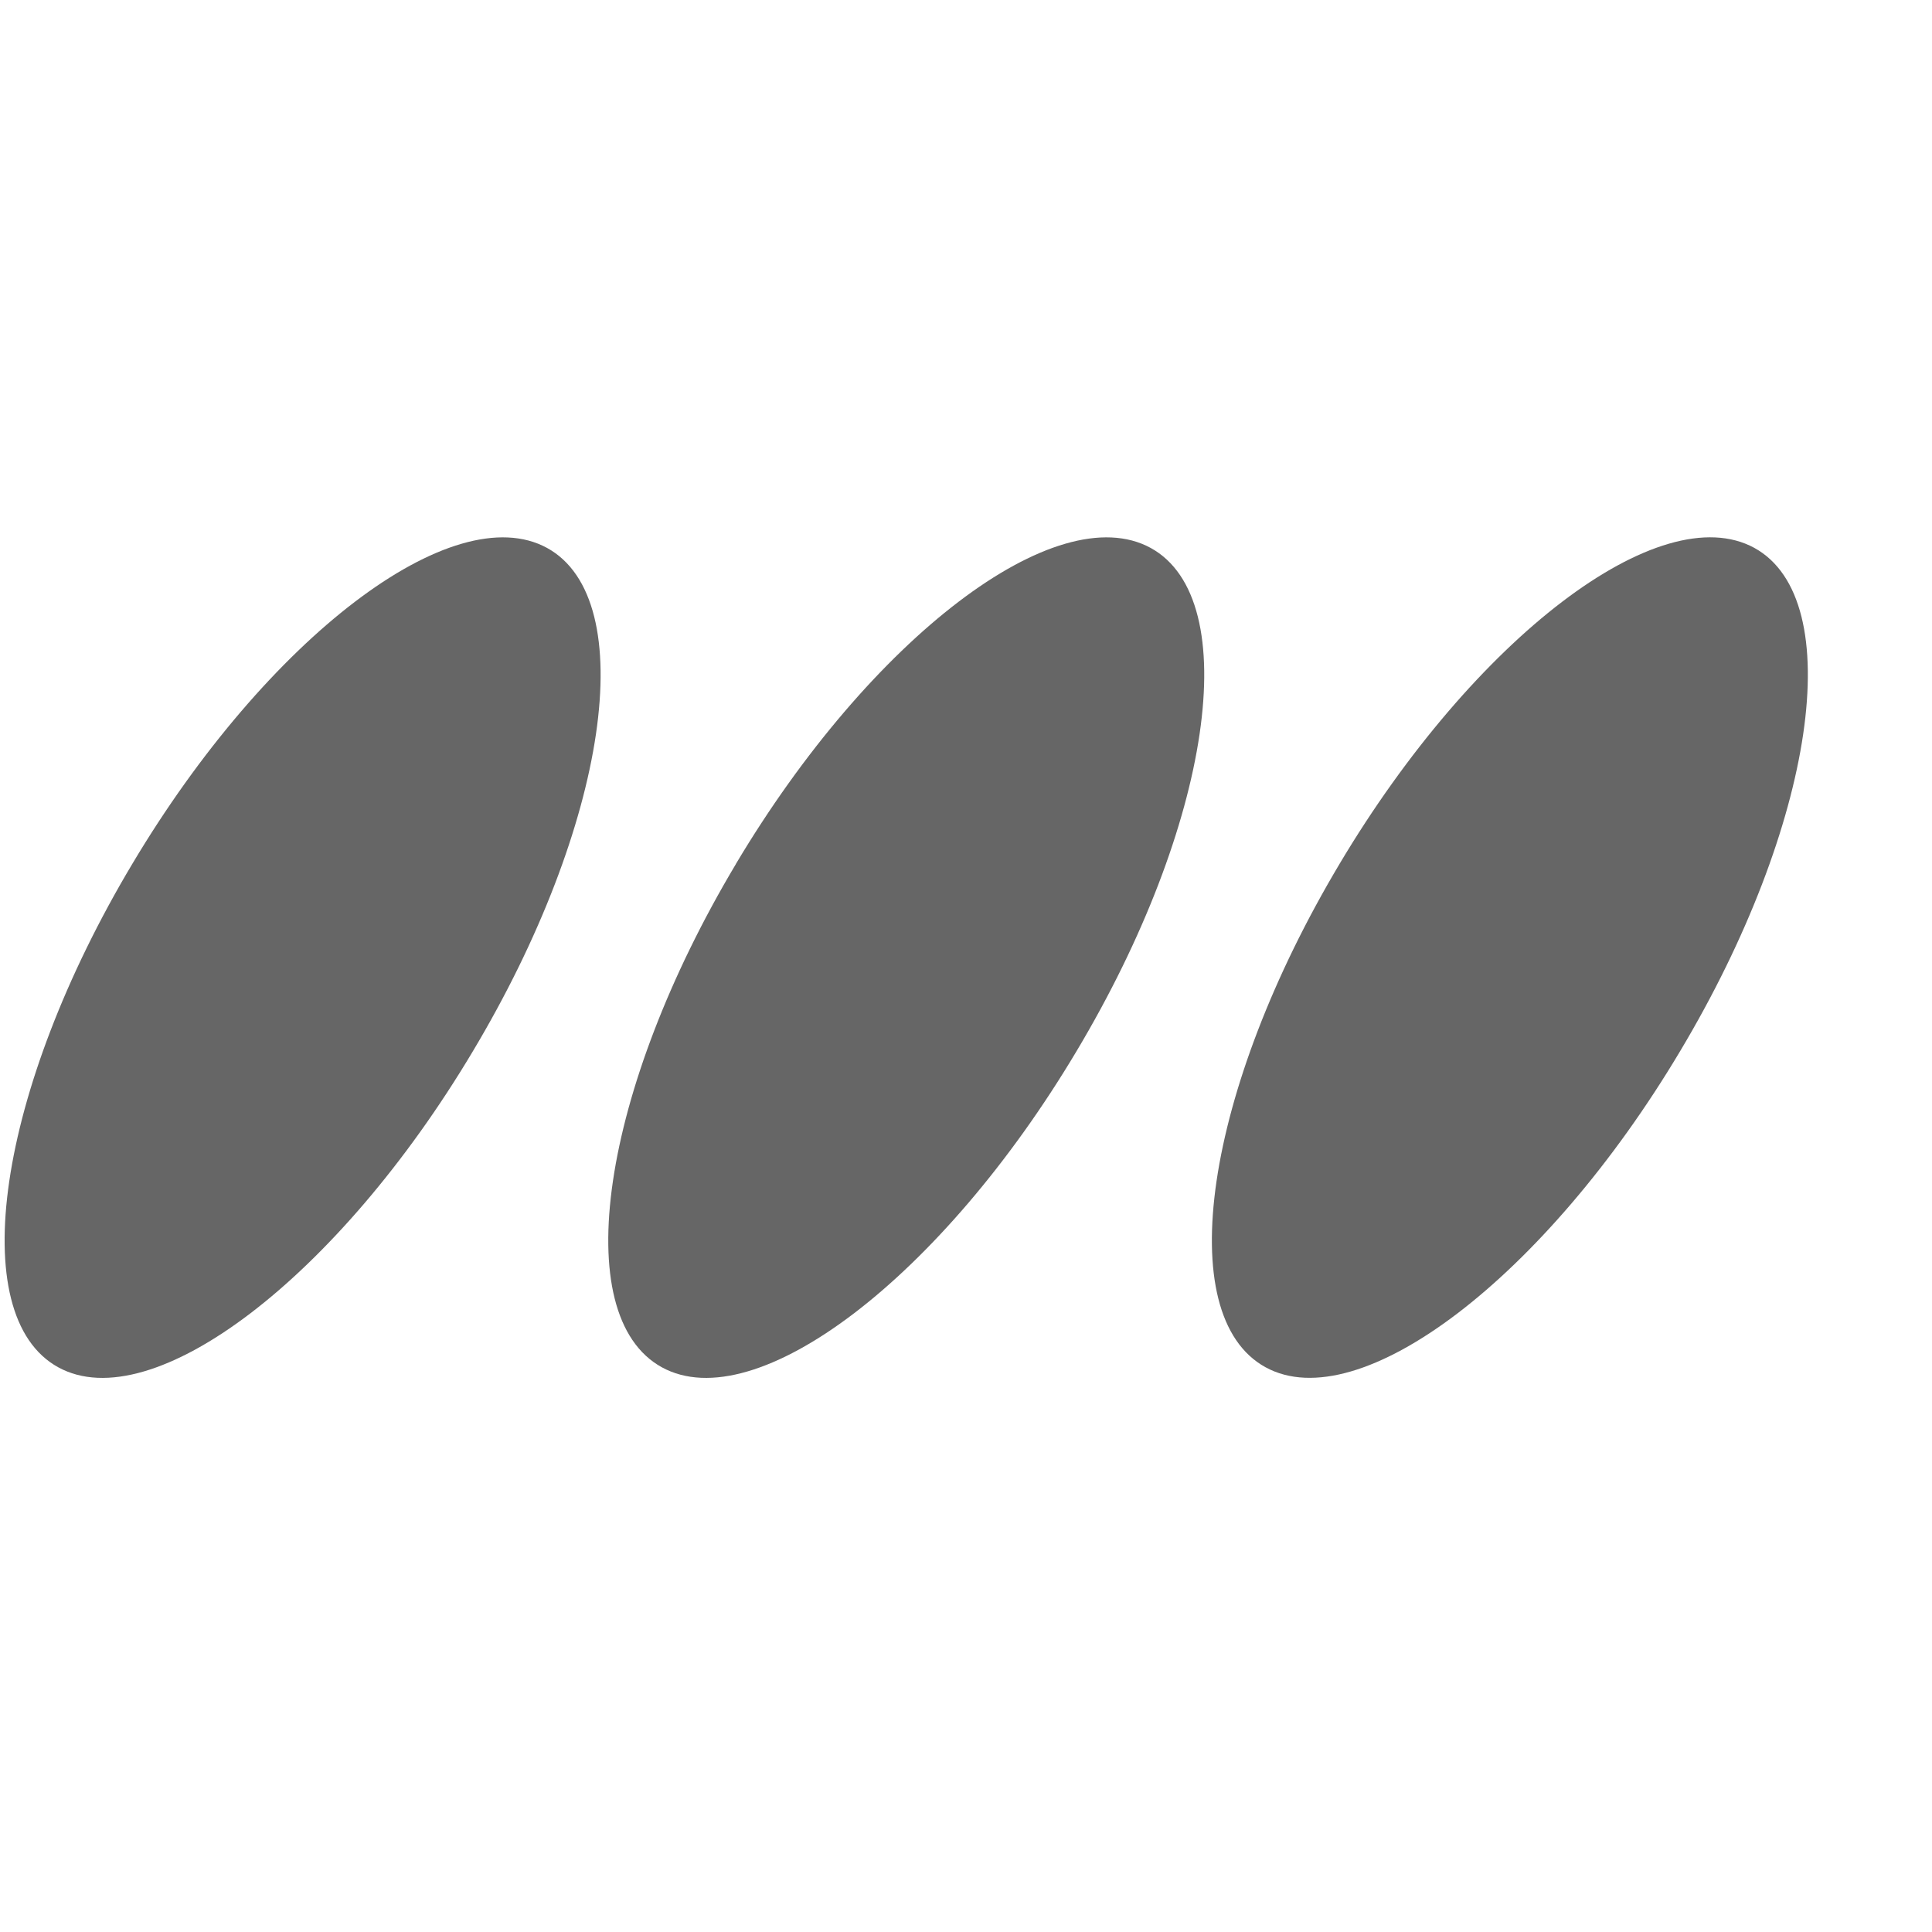 <svg xmlns="http://www.w3.org/2000/svg" viewBox="0 0 30 30">
  <path fill="#666" d="M2.054 13.415C4.149 9.901 7.033 7.708 8.496 8.509c1.46.804.945 4.305-1.154 7.816-2.095 3.514-4.979 5.707-6.438 4.906-1.463-.804-.946-4.305 1.15-7.816zM11.427 13.415c2.095-3.514 4.979-5.707 6.442-4.906 1.46.804.945 4.305-1.154 7.816-2.095 3.514-4.979 5.707-6.438 4.906-1.463-.804-.945-4.305 1.151-7.816zM20.8 13.415c2.095-3.514 4.979-5.707 6.442-4.907 1.46.804.945 4.305-1.154 7.816-2.095 3.514-4.979 5.707-6.438 4.906-1.463-.804-.945-4.304 1.151-7.816z"/>
</svg>
